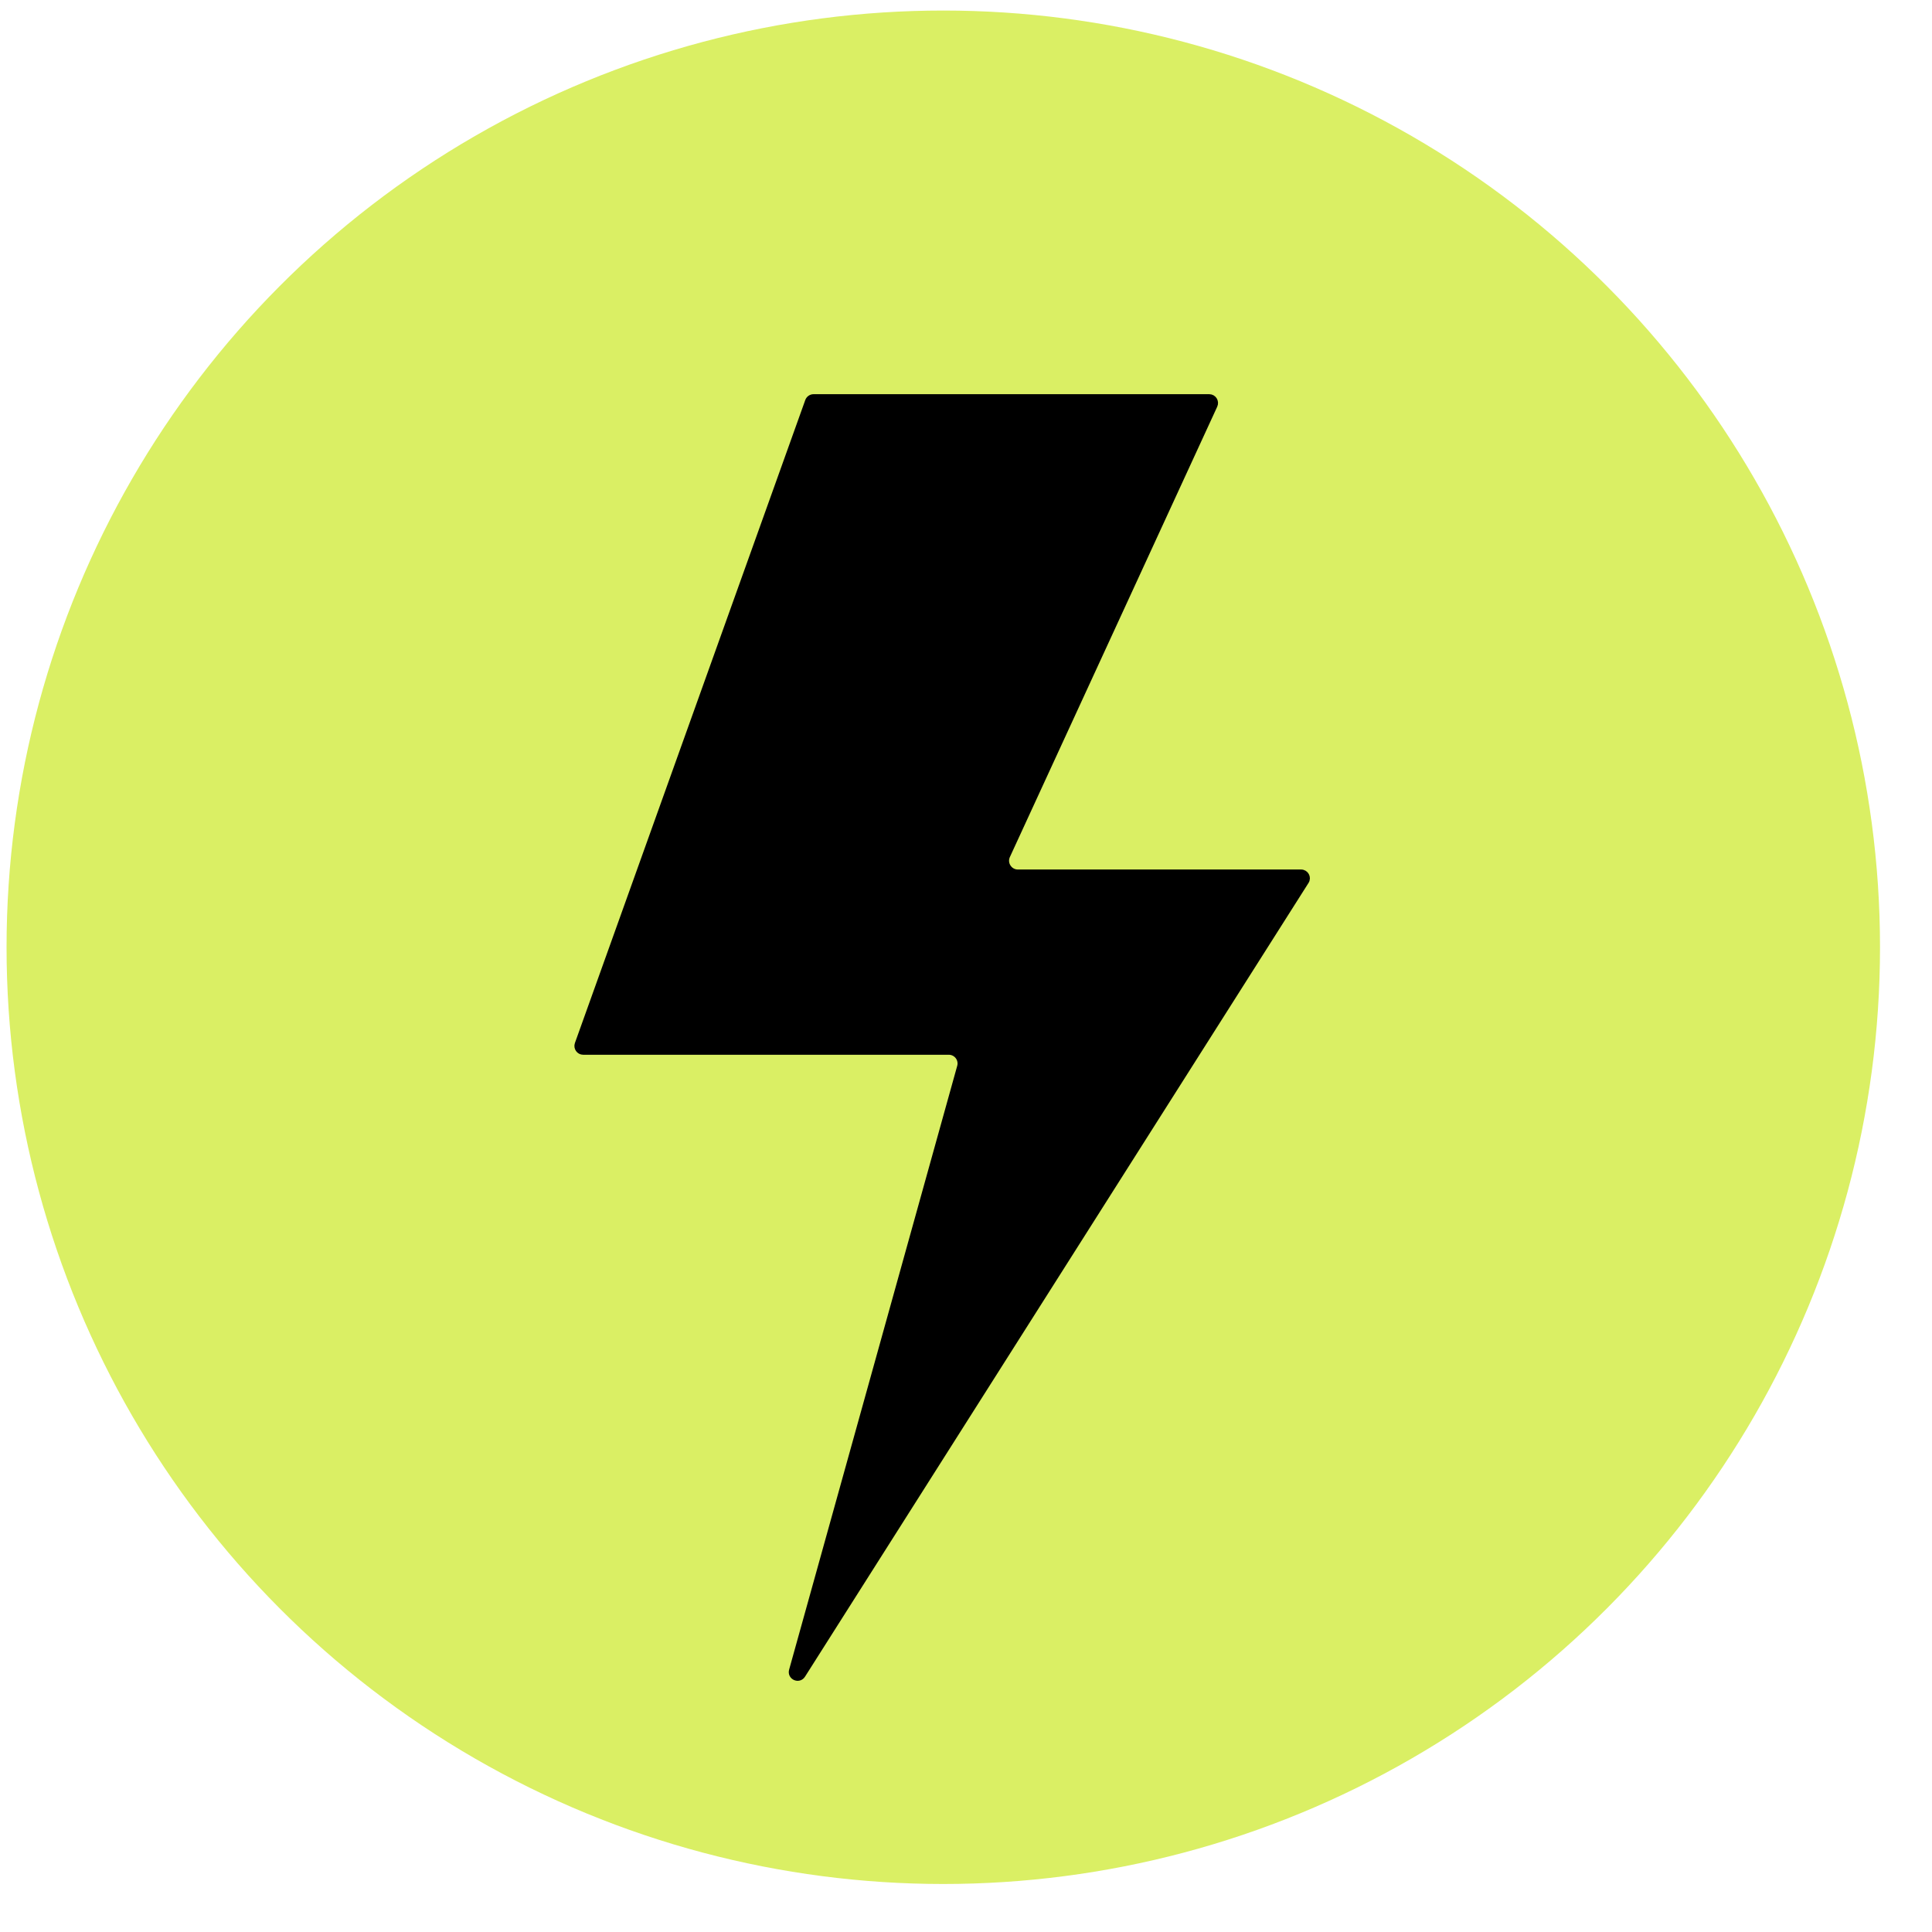 <svg width="33" height="33" viewBox="0 0 33 33" fill="none" xmlns="http://www.w3.org/2000/svg">
<circle cx="16.112" cy="16.18" r="16" fill="#DAEF64"/>
<path d="M9.867 17.832L13.802 6.849C13.816 6.81 13.854 6.783 13.896 6.783H20.655C20.728 6.783 20.776 6.859 20.746 6.925L17.204 14.618C17.143 14.75 17.24 14.902 17.386 14.902H22.224C22.303 14.902 22.351 14.989 22.308 15.055L13.708 28.612C13.646 28.71 13.496 28.643 13.527 28.532L16.398 18.219C16.434 18.092 16.338 17.966 16.206 17.966H9.961C9.892 17.966 9.844 17.897 9.867 17.832Z" fill="black" stroke="black" stroke-width="0.1"/>
</svg>

